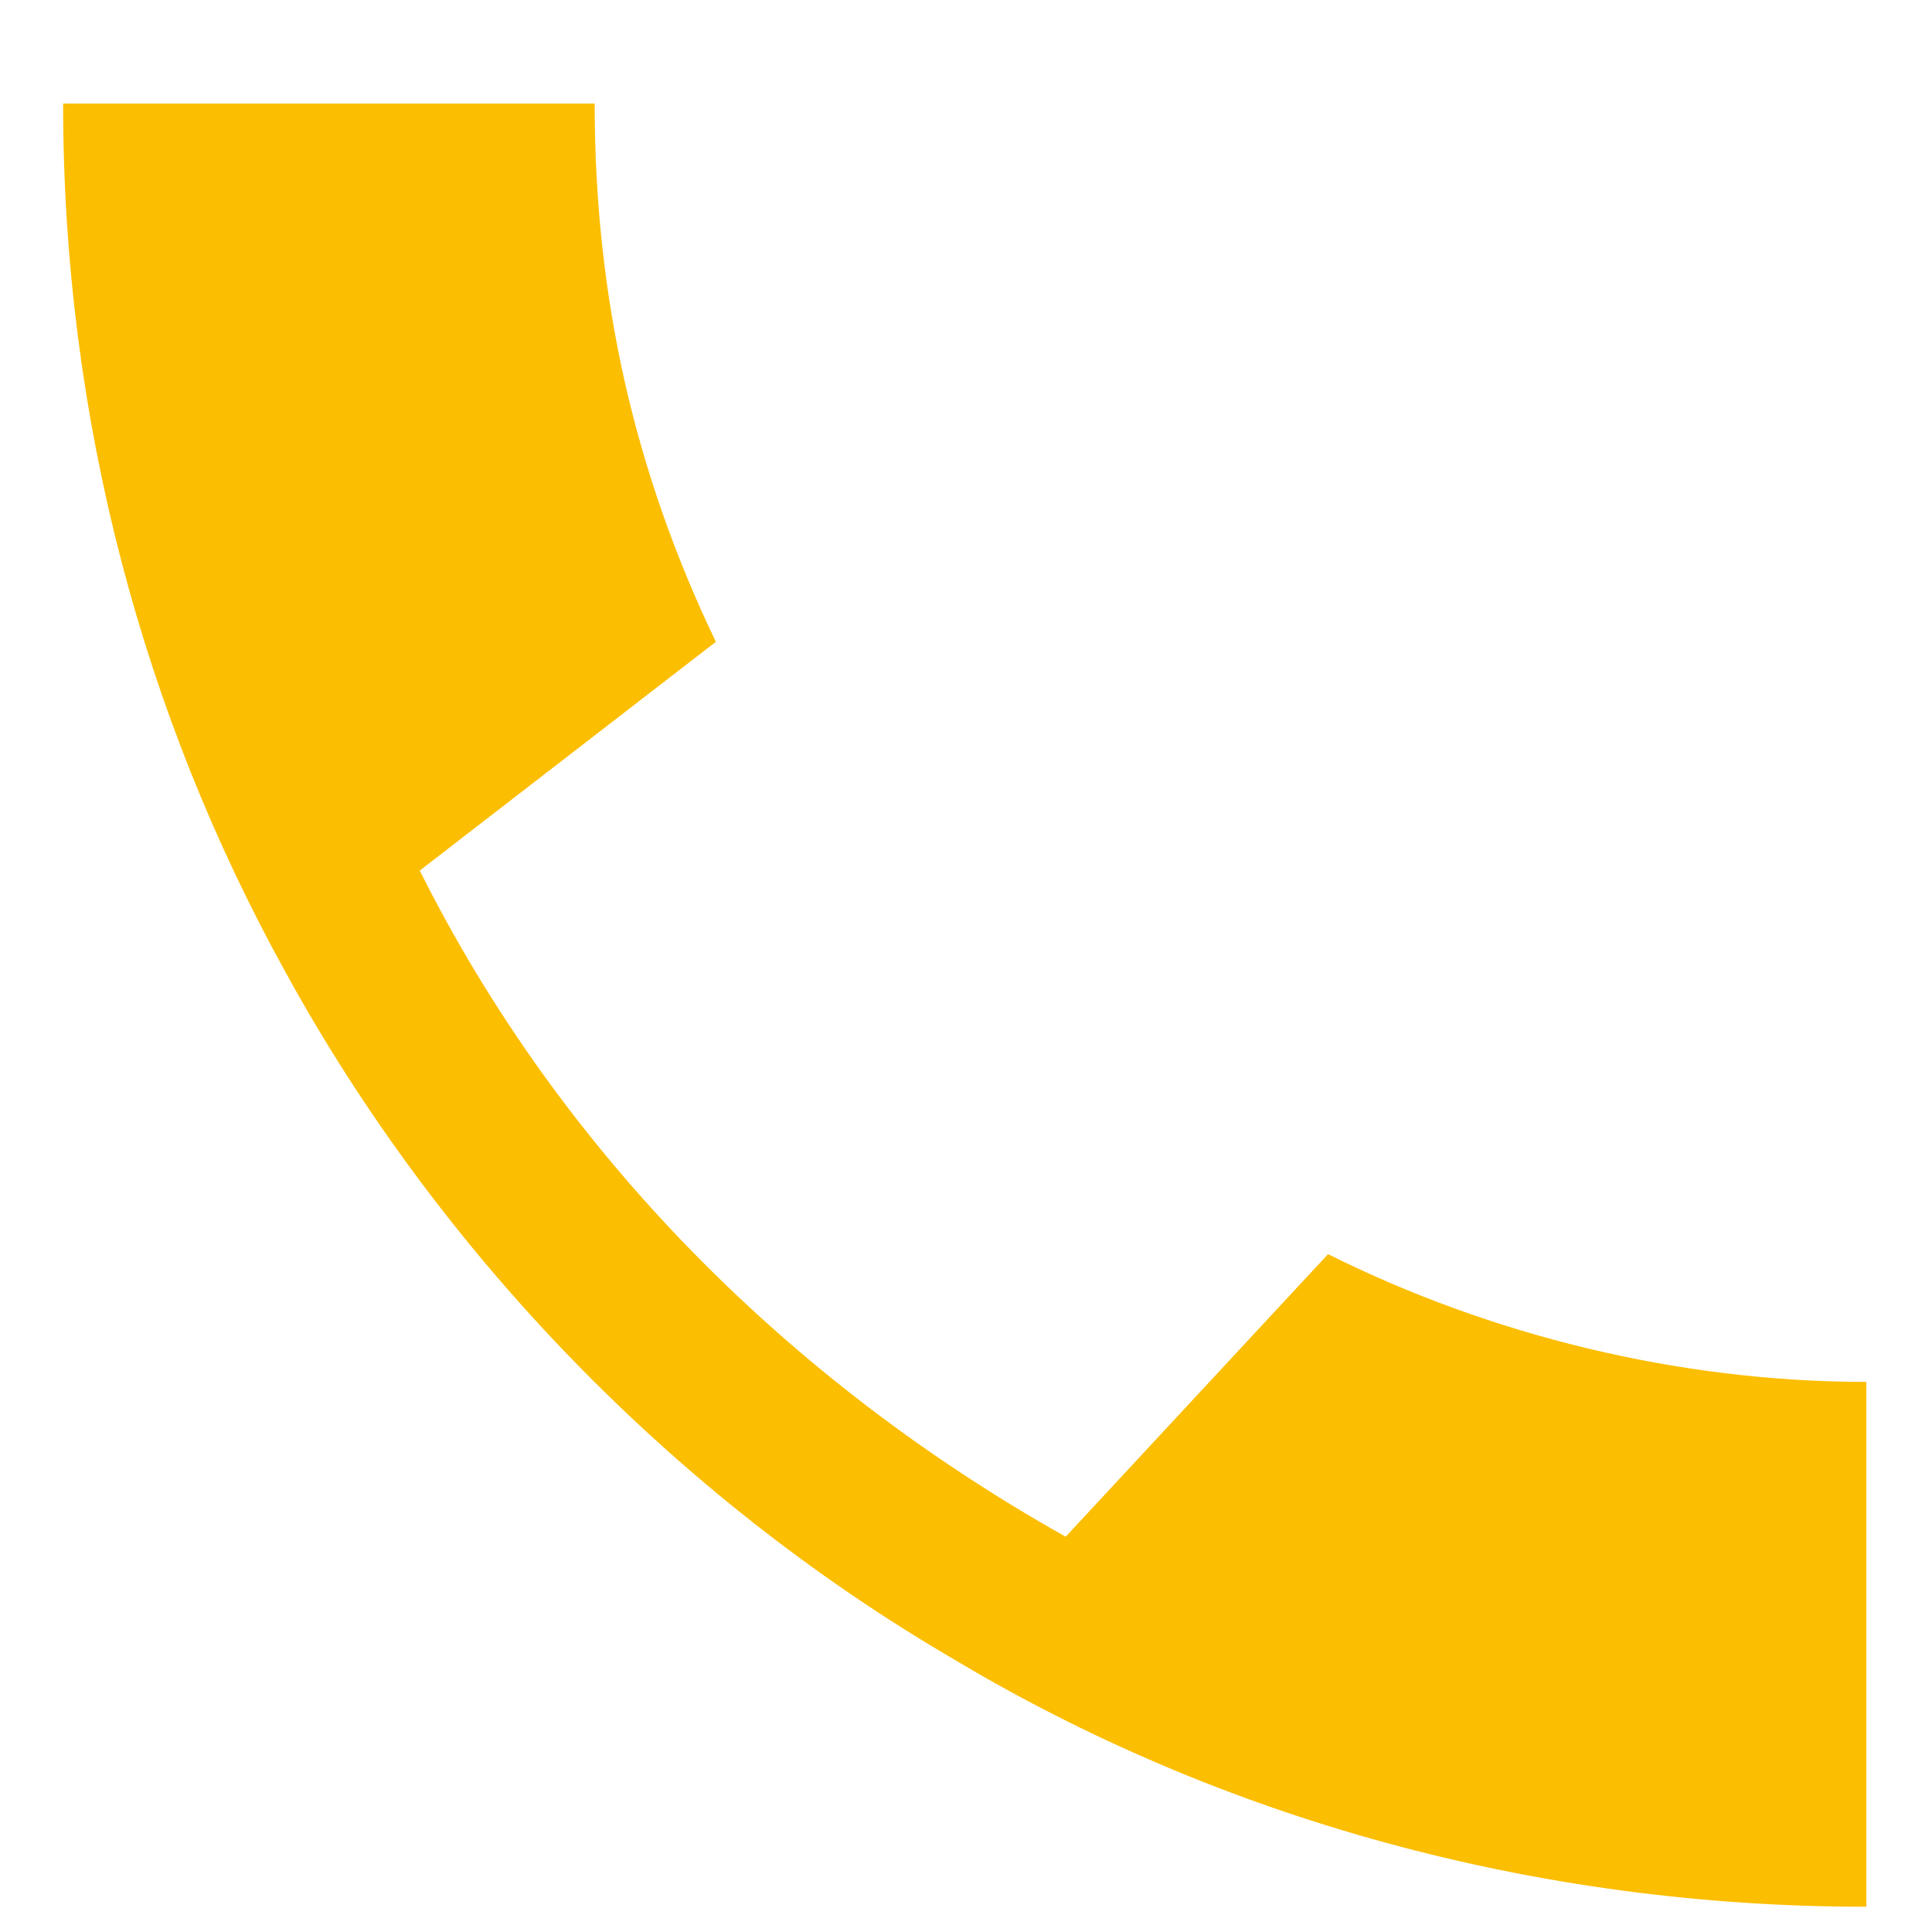 <svg width="15" height="15" viewBox="0 0 15 15" fill="none" xmlns="http://www.w3.org/2000/svg">
<g clip-path="url(#clip0)">
<path d="M10.311 9.737L8.274 11.931C6.132 10.729 4.356 8.953 3.259 6.759L5.558 4.983C4.931 3.677 4.617 2.319 4.617 0.804H1.744H0.49C0.49 3.259 1.117 5.558 2.214 7.543C3.416 9.737 5.244 11.617 7.386 12.871C9.476 14.125 11.931 14.804 14.491 14.804V13.55V10.729C13.028 10.729 11.565 10.364 10.311 9.737Z" fill="#FCBE00"/>
</g>
<defs>
<clipPath id="clip0">
<rect x="0.49" y="0.804" width="14" height="14" fill="white"/>
</clipPath>
</defs>
</svg>
